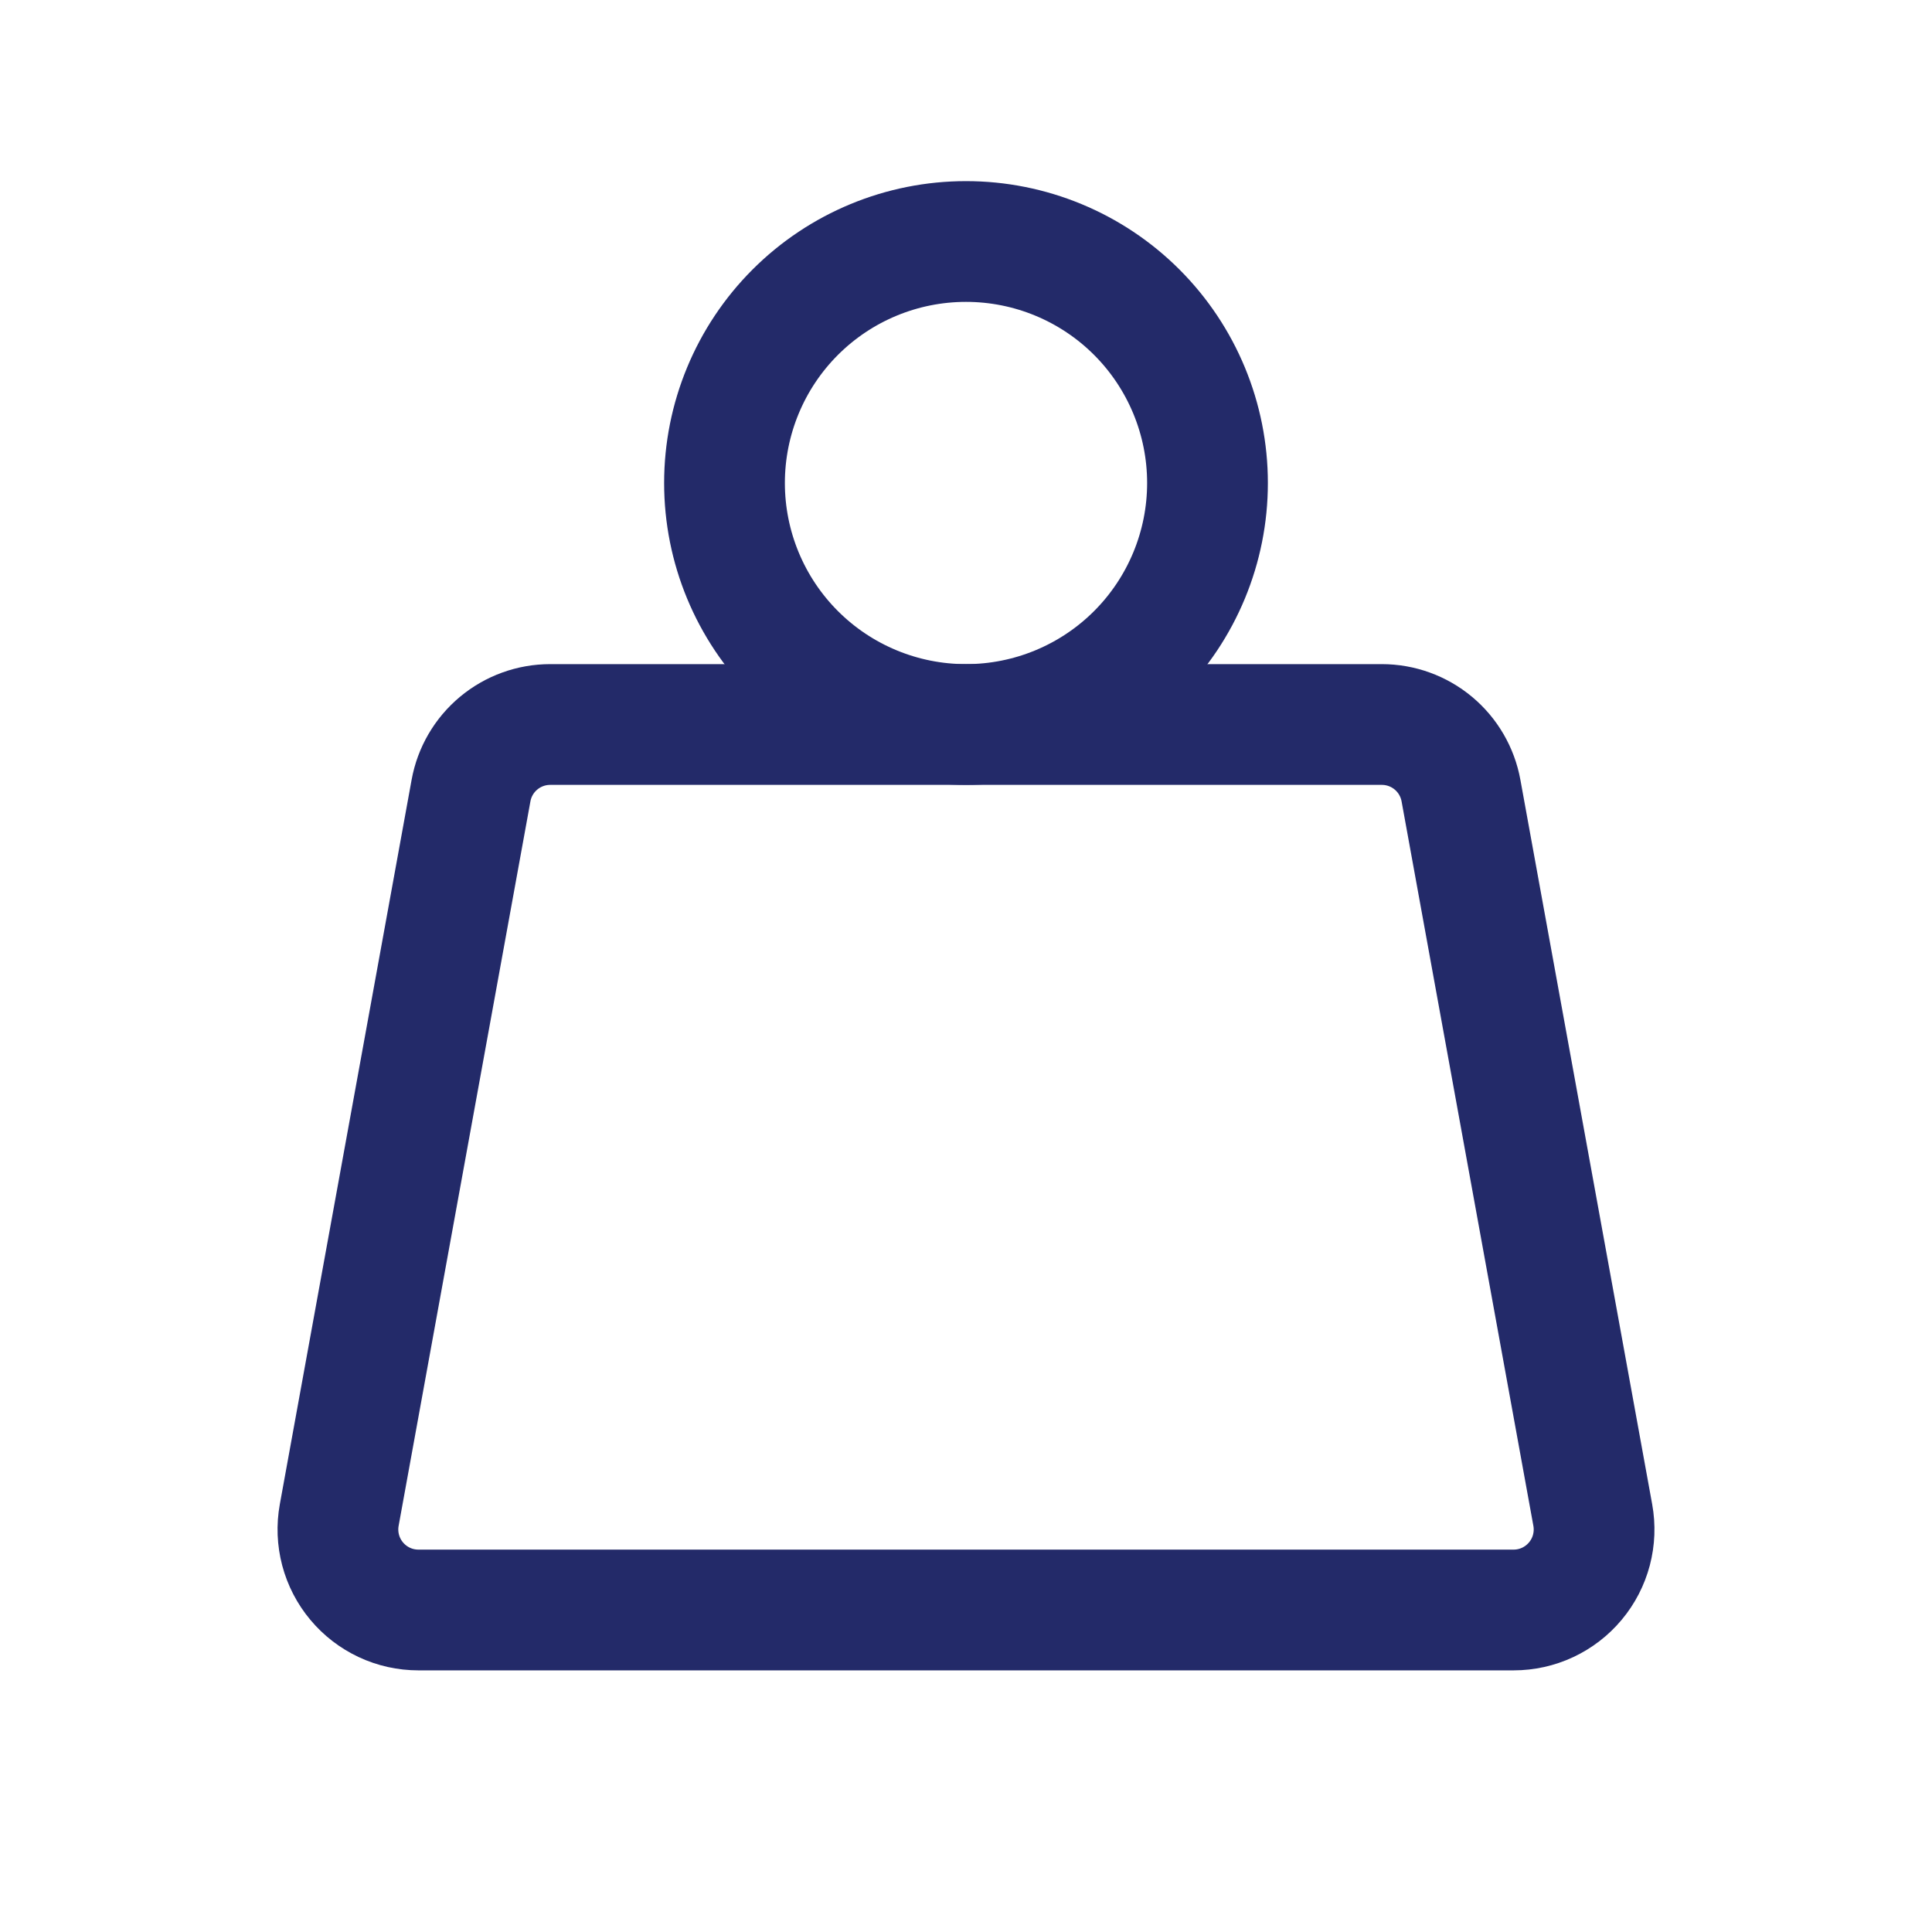 <svg width="64" height="64" viewBox="0 0 64 64" fill="none" xmlns="http://www.w3.org/2000/svg">
<path d="M24 16C24 18.122 24.843 20.157 26.343 21.657C27.843 23.157 29.878 24 32 24C34.122 24 36.157 23.157 37.657 21.657C39.157 20.157 40 18.122 40 16C40 13.878 39.157 11.843 37.657 10.343C36.157 8.843 34.122 8 32 8C29.878 8 27.843 8.843 26.343 10.343C24.843 11.843 24 13.878 24 16Z" stroke="#232A69" stroke-width="4" stroke-linecap="round" stroke-linejoin="round"/>
<path d="M18.227 24H45.773C46.398 24 47.003 24.219 47.482 24.619C47.962 25.019 48.285 25.575 48.397 26.189L52.763 50.189C52.833 50.574 52.817 50.969 52.718 51.346C52.618 51.724 52.437 52.075 52.186 52.375C51.936 52.675 51.623 52.916 51.269 53.082C50.915 53.248 50.529 53.333 50.139 53.333H13.861C13.471 53.333 13.085 53.248 12.731 53.082C12.377 52.916 12.064 52.675 11.814 52.375C11.563 52.075 11.382 51.724 11.282 51.346C11.183 50.969 11.167 50.574 11.237 50.189L15.603 26.189C15.714 25.575 16.038 25.019 16.518 24.619C16.997 24.219 17.602 24 18.227 24Z" stroke="#232A69" stroke-width="4" stroke-linecap="round" stroke-linejoin="round"/>
</svg>
